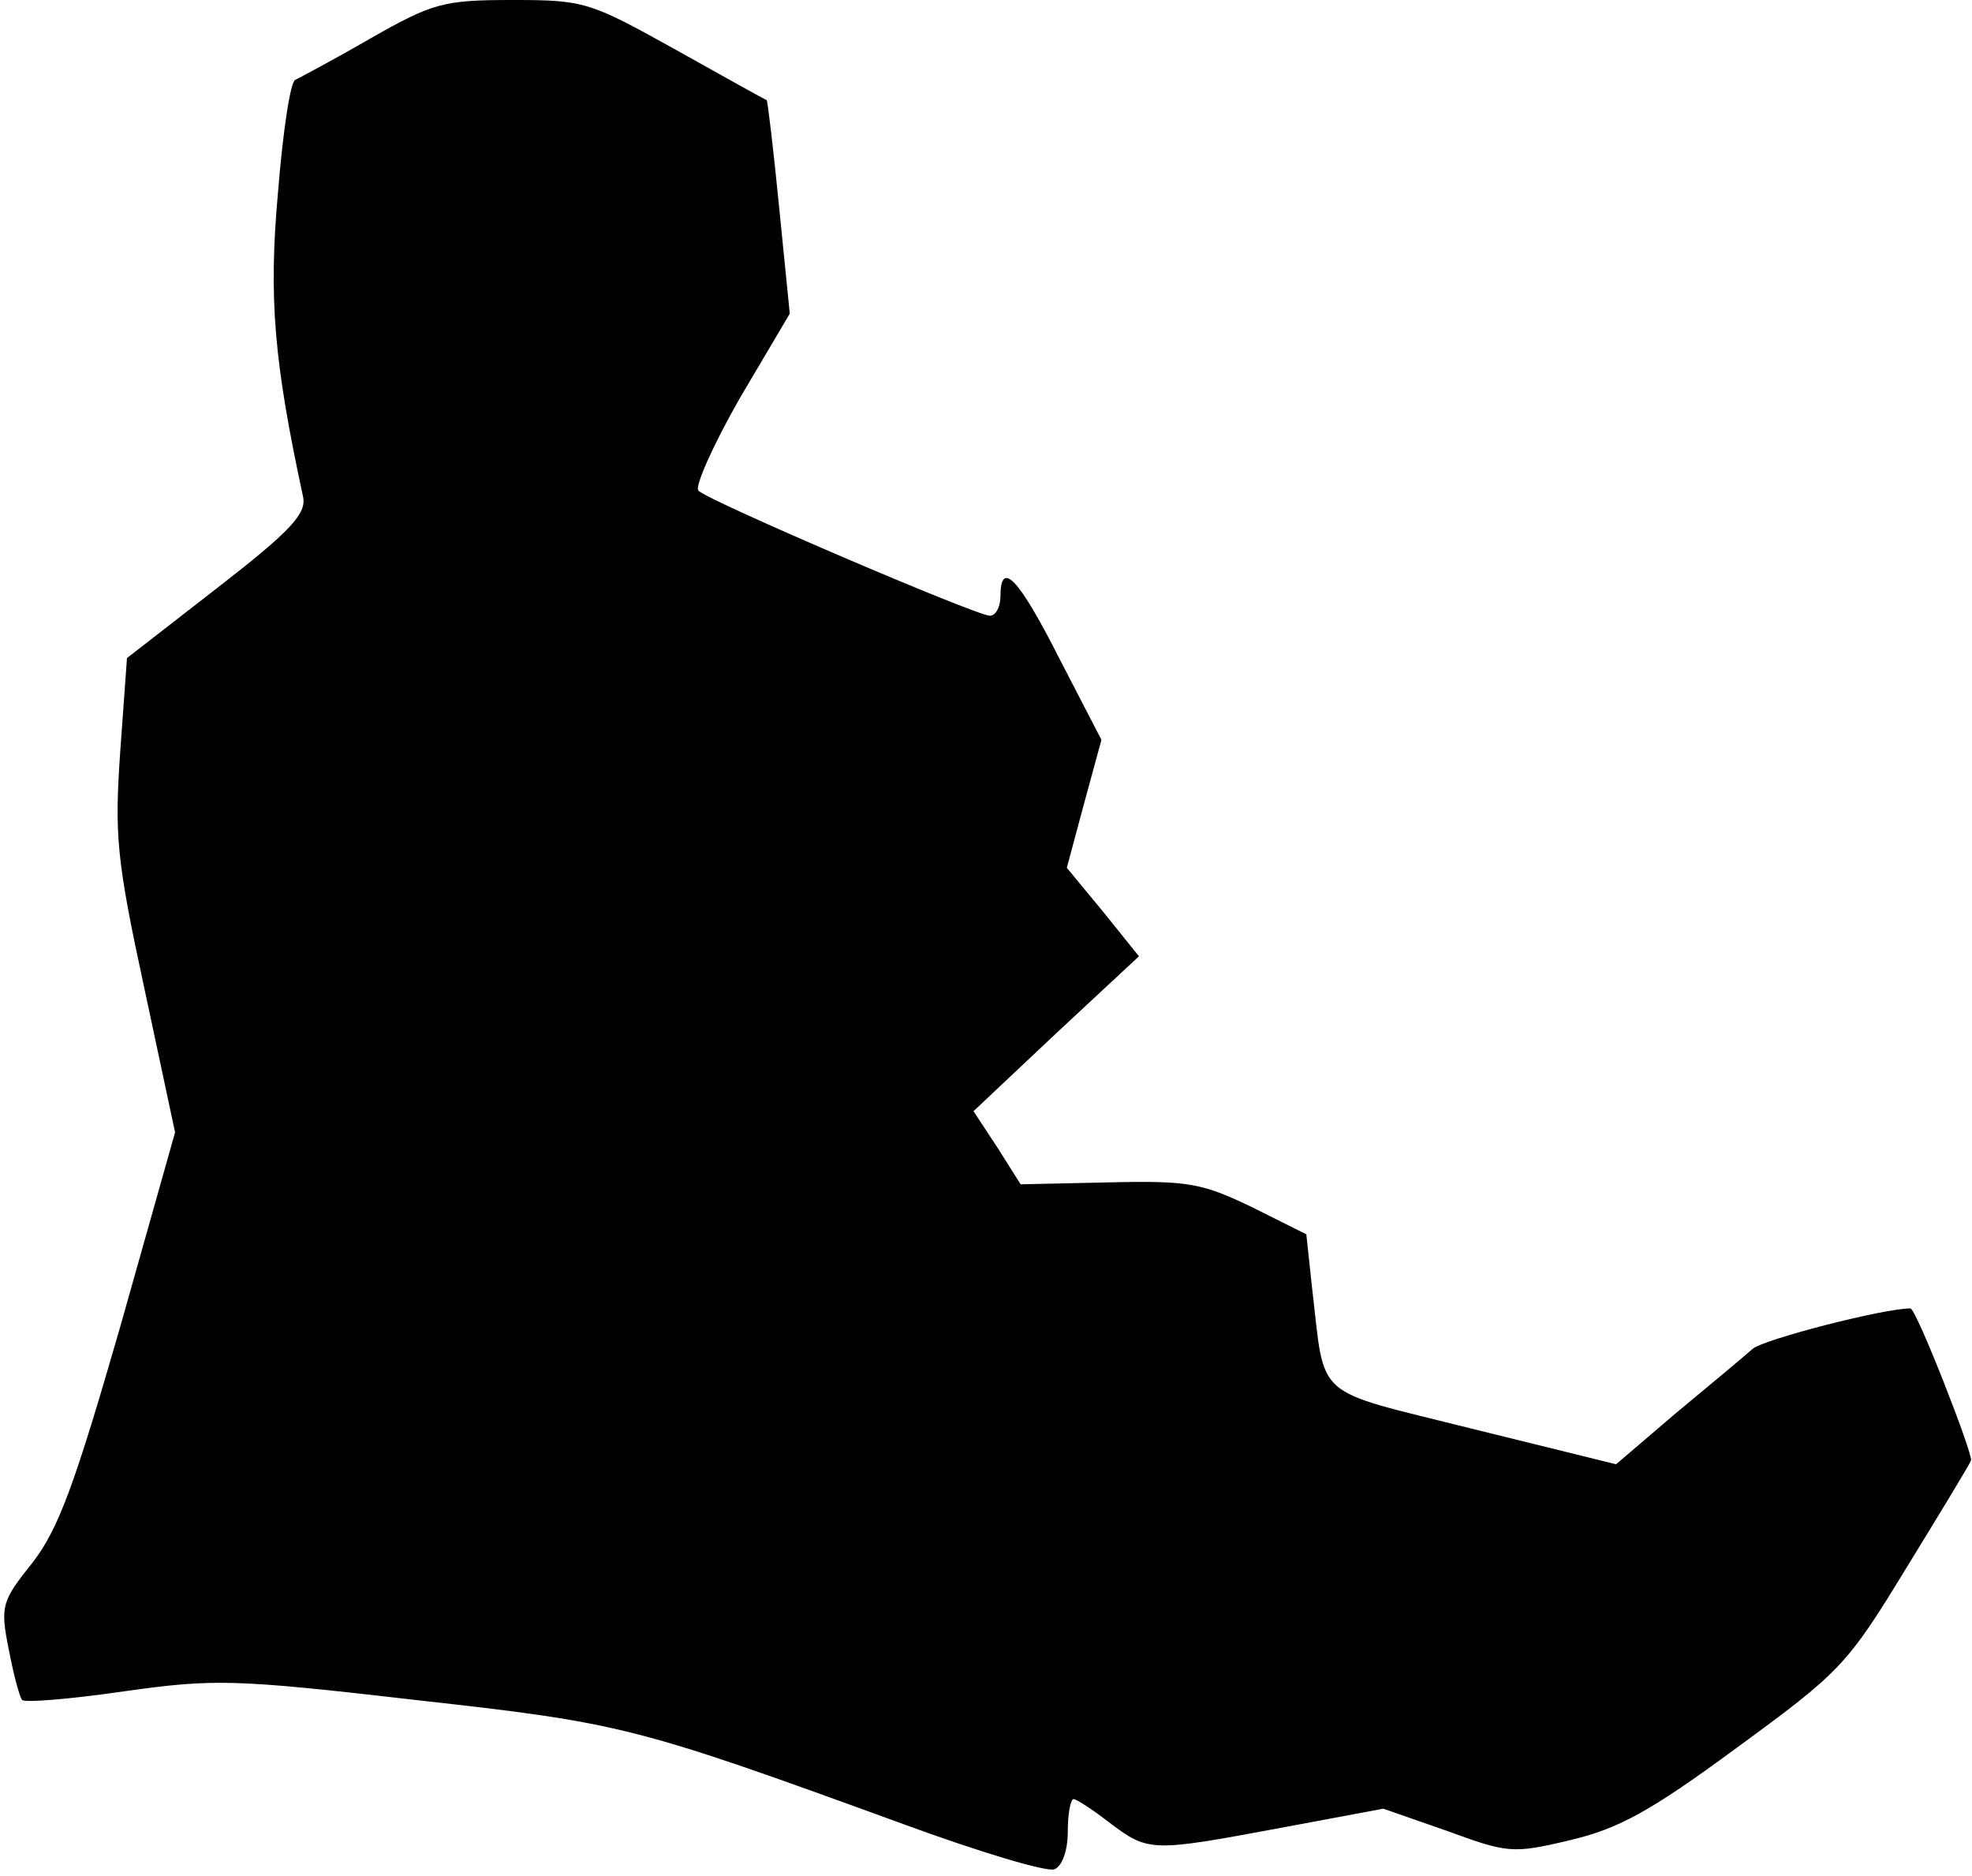 <?xml version="1.0" standalone="no"?>
<!DOCTYPE svg PUBLIC "-//W3C//DTD SVG 20010904//EN"
 "http://www.w3.org/TR/2001/REC-SVG-20010904/DTD/svg10.dtd">
<svg version="1.0" xmlns="http://www.w3.org/2000/svg"
 width="205pt" height="195pt" viewBox="0 0 205 195"
 preserveAspectRatio="xMidYMid meet">
<g transform="translate(0,195) scale(0.1,-0.1)"
fill="#000000" stroke="none">
<path fill="#000000" stroke="none" d="M385 1910 c-38 -22 -74 -41 -78 -43 -5
-1 -13 -54 -18 -117 -10 -110 -4 -177 26 -316 4 -18 -13 -36 -89 -95 l-94 -73
-7 -97 c-6 -87 -4 -112 25 -246 l32 -150 -57 -202 c-47 -163 -64 -210 -91
-245 -32 -40 -34 -45 -25 -90 5 -26 11 -49 14 -53 3 -3 51 1 106 9 93 13 113
13 303 -9 215 -24 227 -27 507 -129 79 -29 149 -50 157 -47 8 3 14 19 14 39 0
19 3 34 6 34 3 0 20 -11 38 -25 40 -30 43 -30 177 -5 l107 20 66 -23 c63 -23
68 -24 127 -10 51 12 83 29 174 96 108 79 115 86 176 186 35 57 66 108 68 113
2 7 -57 158 -63 158 -28 0 -152 -32 -164 -42 -9 -8 -45 -38 -80 -67 l-62 -53
-150 37 c-167 42 -152 28 -166 146 l-6 56 -56 28 c-52 25 -66 28 -149 26 l-92
-2 -24 38 -25 38 86 81 86 80 -37 46 -38 46 18 67 18 66 -44 85 c-42 83 -61
103 -61 64 0 -11 -5 -20 -11 -20 -14 0 -292 119 -303 130 -4 4 15 47 43 96
l52 88 -11 110 c-6 61 -12 111 -13 112 -1 0 -44 24 -94 52 -90 50 -95 52 -170
52 -72 0 -83 -3 -148 -40z"/>
</g>
</svg>
